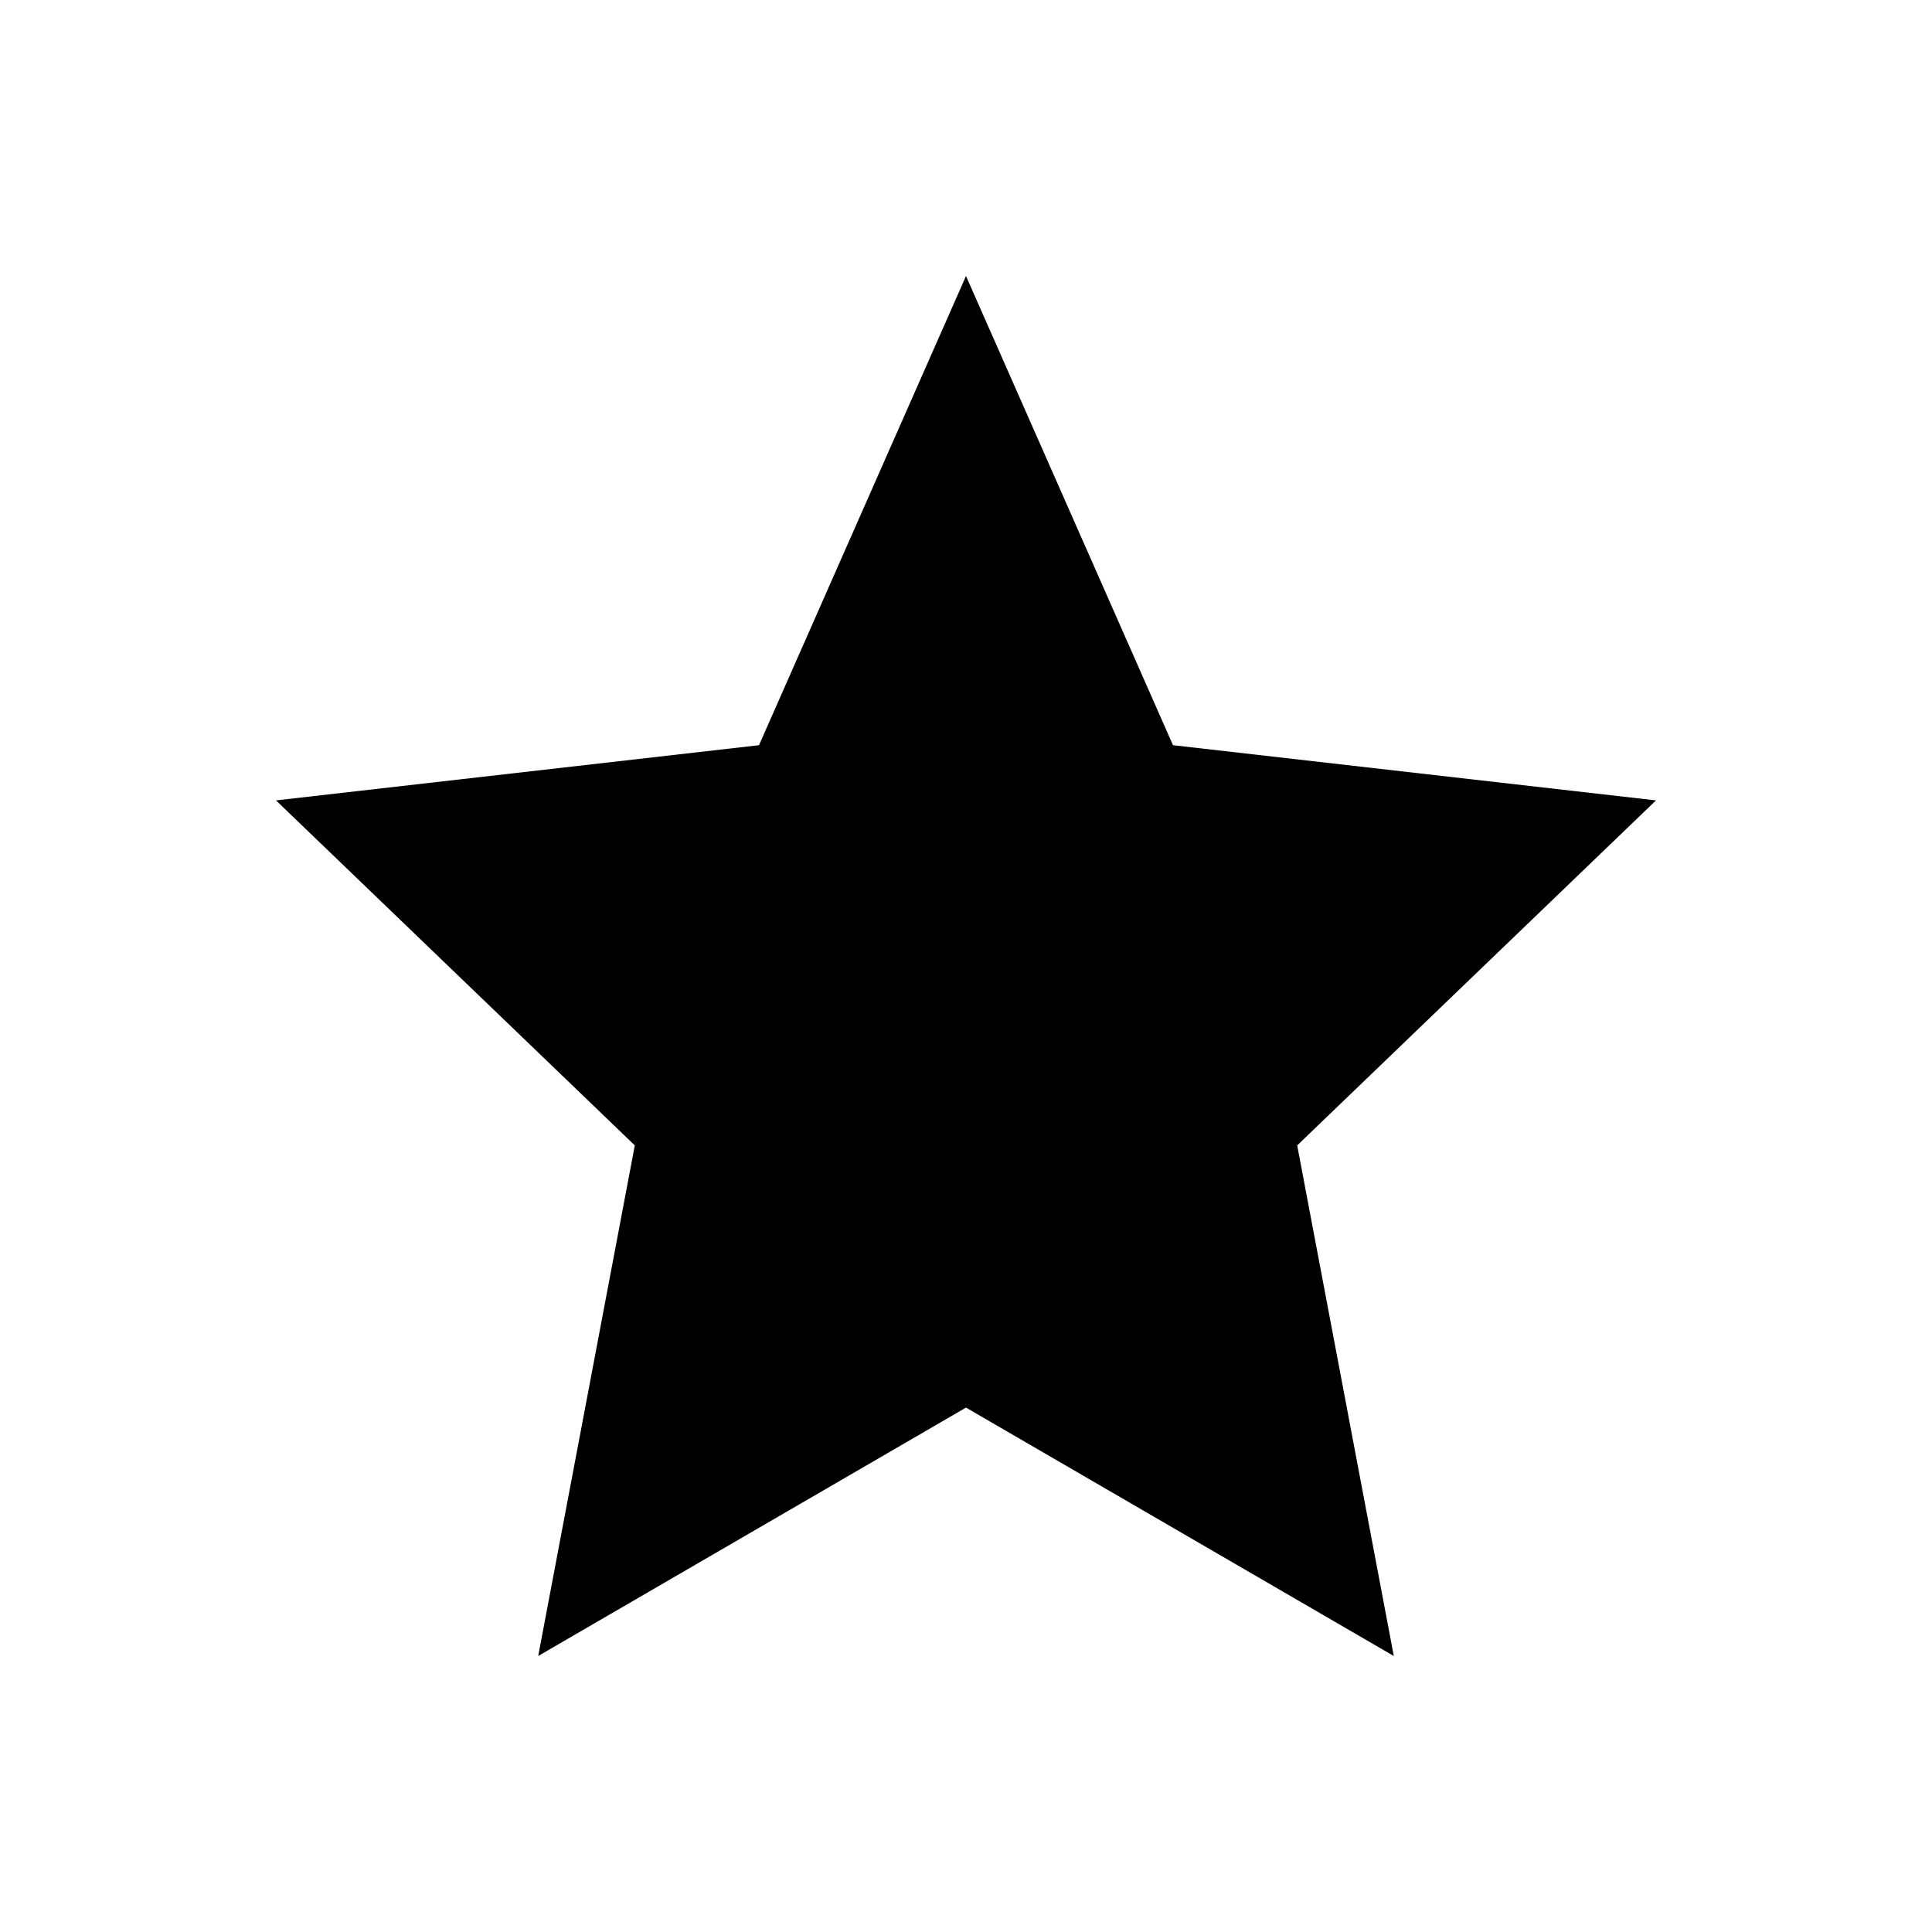 <svg xmlns="http://www.w3.org/2000/svg" viewBox="-2 -2 14 14">
<path fill="none" d="M-2-2h14v14H-2V-2z"/>
<polygon points="5,0 6.5,3.4 10,3.8 7.4,6.3 8.1,10 5,8.2 1.9,10 2.6,6.3 0,3.8 3.5,3.4 "/>
</svg>
